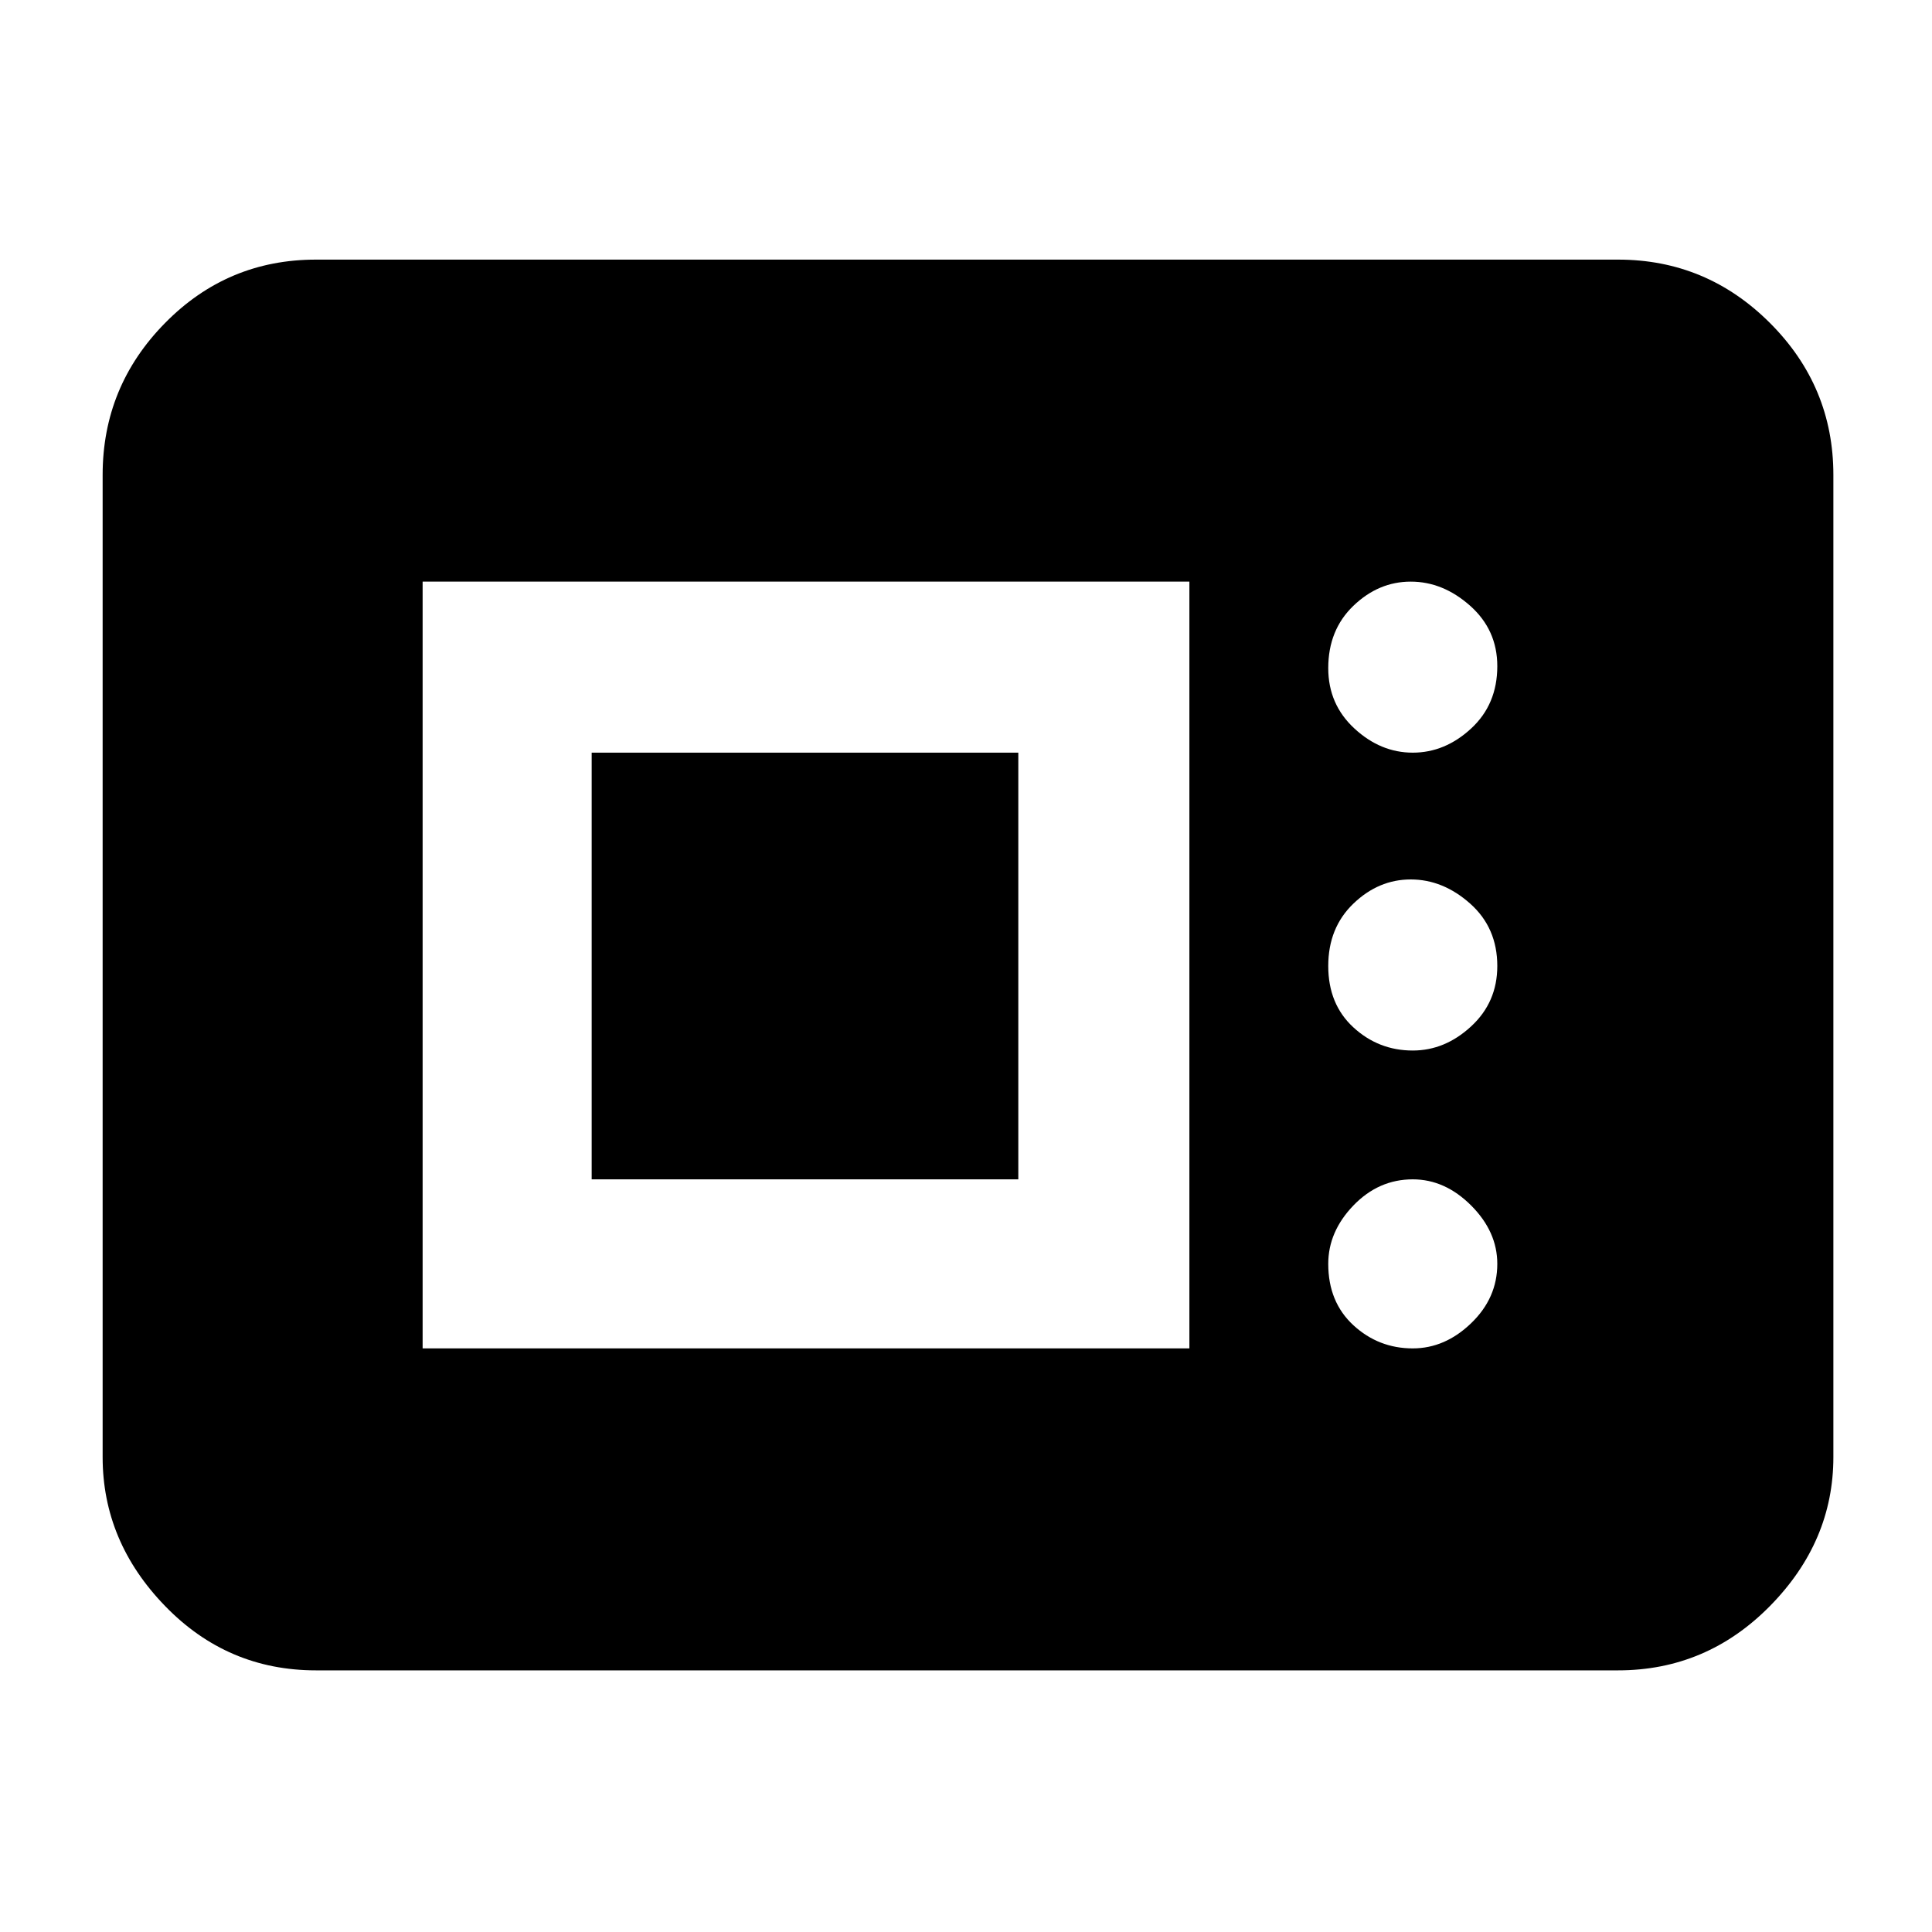 <svg xmlns="http://www.w3.org/2000/svg" height="40" width="40"><path d="M6.542 34.583q-1.834 0-3.125-1.333-1.292-1.333-1.292-3.083V9.833q0-1.833 1.292-3.145 1.291-1.313 3.125-1.313H33.5q1.833 0 3.146 1.313Q37.958 8 37.958 9.833v20.334q0 1.75-1.312 3.083-1.313 1.333-3.146 1.333Zm2.208-6.666h15.875V12.042H8.75Zm20.5 0q.667 0 1.208-.521.542-.521.542-1.229 0-.667-.542-1.209-.541-.541-1.208-.541-.708 0-1.229.541-.521.542-.521 1.209 0 .791.521 1.271.521.479 1.229.479Zm-17-3.5v-8.834h8.833v8.834Zm17-2.667q.667 0 1.208-.5Q31 20.75 31 20q0-.792-.562-1.292-.563-.5-1.23-.5-.666 0-1.187.5T27.5 20q0 .792.521 1.271.521.479 1.229.479Zm0-6.167q.667 0 1.208-.5.542-.5.542-1.291 0-.75-.562-1.25-.563-.5-1.23-.5-.666 0-1.187.5t-.521 1.291q0 .75.542 1.25.541.5 1.208.5Z"/></svg>